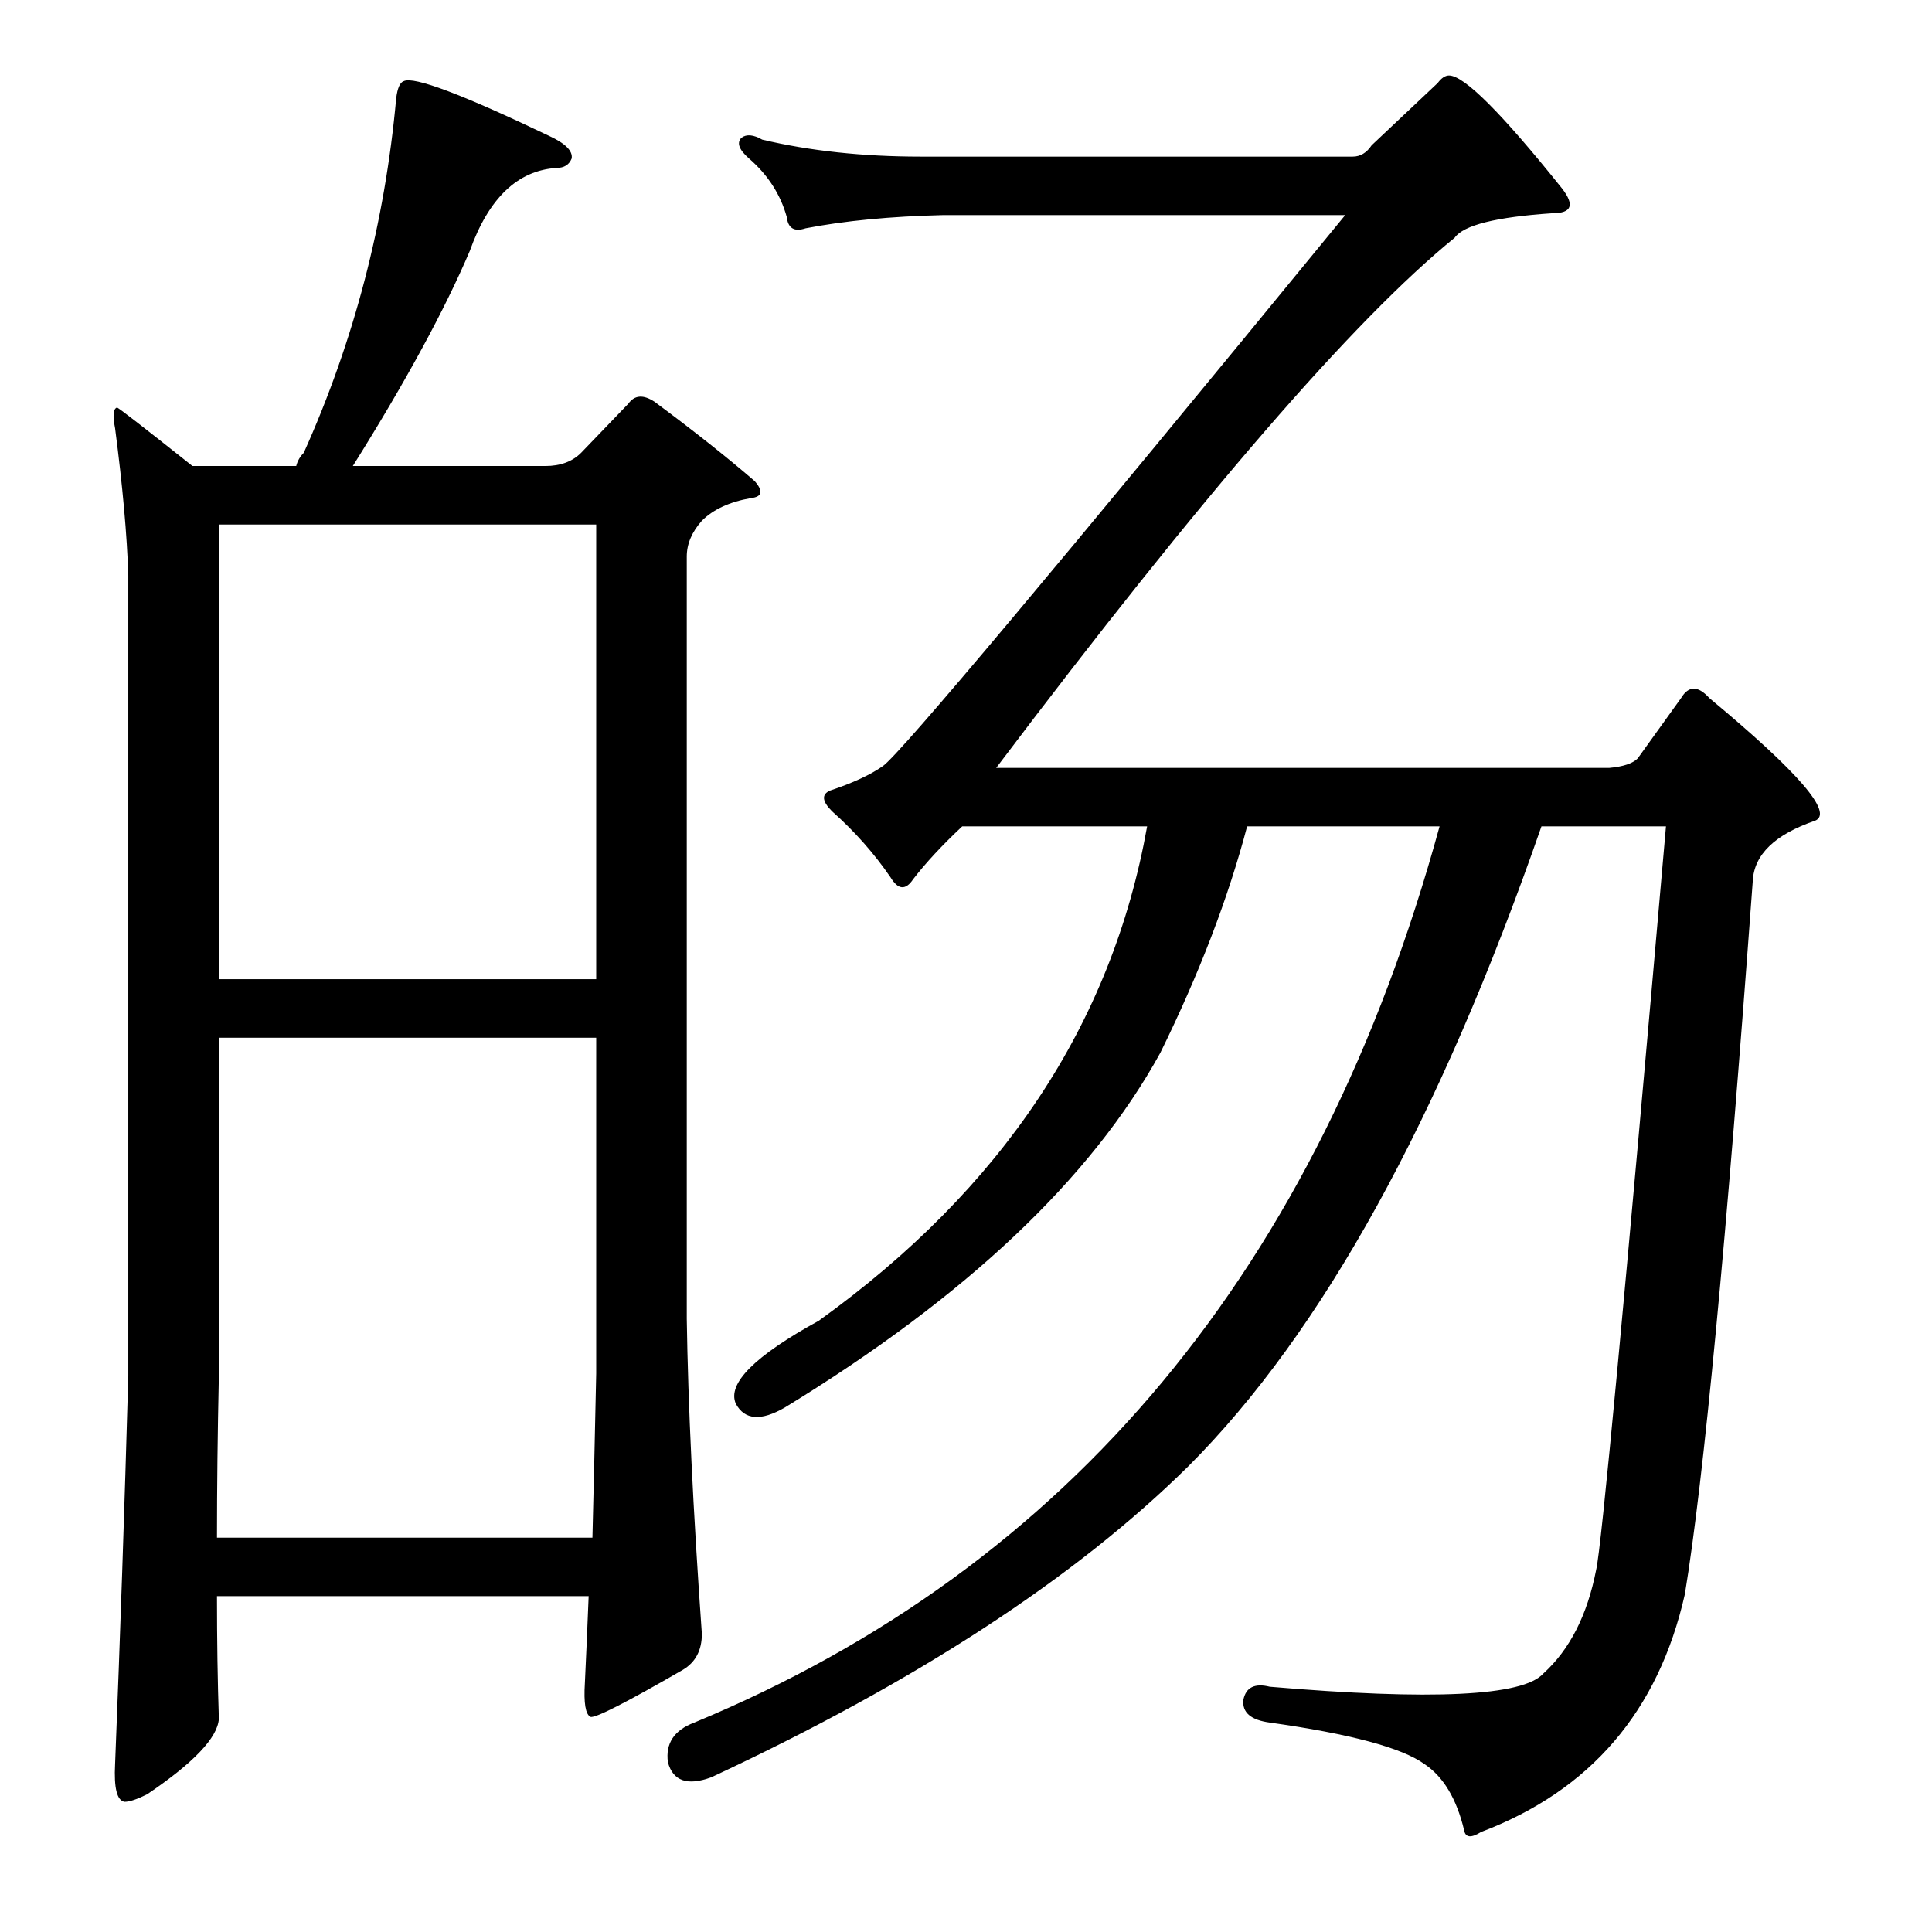 <?xml version="1.0" standalone="no"?>
<!DOCTYPE svg PUBLIC "-//W3C//DTD SVG 1.1//EN" "http://www.w3.org/Graphics/SVG/1.1/DTD/svg11.dtd" >
<svg xmlns="http://www.w3.org/2000/svg" xmlns:xlink="http://www.w3.org/1999/xlink" version="1.1" viewBox="0 -205 1024 1024">
  <g transform="matrix(1 0 0 -1 0 819)">
   <path fill="currentColor"
d="M115 178q0 -35 1 -65q-1 -15 -38 -40q-8 -4 -12 -4q-6 1 -5 20q4 100 7 206v424q-1 32 -7 78q-2 10 1 11q1 0 40 -31h55q1 4 4 7q40 89 49 188q1 8 4 9q8 4 77 -29q13 -6 12 -12q-2 -5 -8 -5q-31 -2 -46 -44q-20 -47 -62 -114h102q12 0 19 7l25 26q5 7 14 1
q31 -23 53 -42q7 -8 -2 -9q-17 -3 -26 -12q-8 -9 -8 -19v-404q1 -68 8 -167q0 -13 -10 -19q-45 -26 -49 -25q-4 2 -3 18q1 21 2 46h-197zM115 209h199q1 39 2 87v178h-200v-179q-1 -46 -1 -86zM116 505h200v241h-200v-241zM630 247q-90 -89 -253 -165q-19 -7 -23 8
q-2 15 14 21q299 124 395 475h-102q-15 -57 -46 -120q-55 -100 -199 -188q-19 -11 -26 2q-7 16 44 44q146 105 174 262h-98q-16 -15 -26 -28q-6 -9 -12 1q-13 19 -31 35q-8 8 -1 11q18 6 28 13q14 10 245 292h-213q-42 -1 -73 -7q-9 -3 -10 6q-5 18 -20 31q-8 7 -4 11
q4 3 11 -1q38 -9 84 -9h229q6 0 10 6l35 33q3 4 6 4q12 0 60 -60q10 -13 -5 -13q-45 -3 -52 -13q-80 -65 -243 -281h325q11 1 15 5l23 32q6 10 15 0q71 -59 56 -65q-32 -11 -33 -32q-21 -287 -36 -378q-21 -93 -108 -126q-8 -5 -9 1q-6 25 -21 35q-18 13 -82 22
q-15 2 -14 12q2 10 14 7q129 -11 145 7q21 19 28 55q4 16 37 394h-66q-81 -233 -187 -339z" />
  </g>

</svg>
